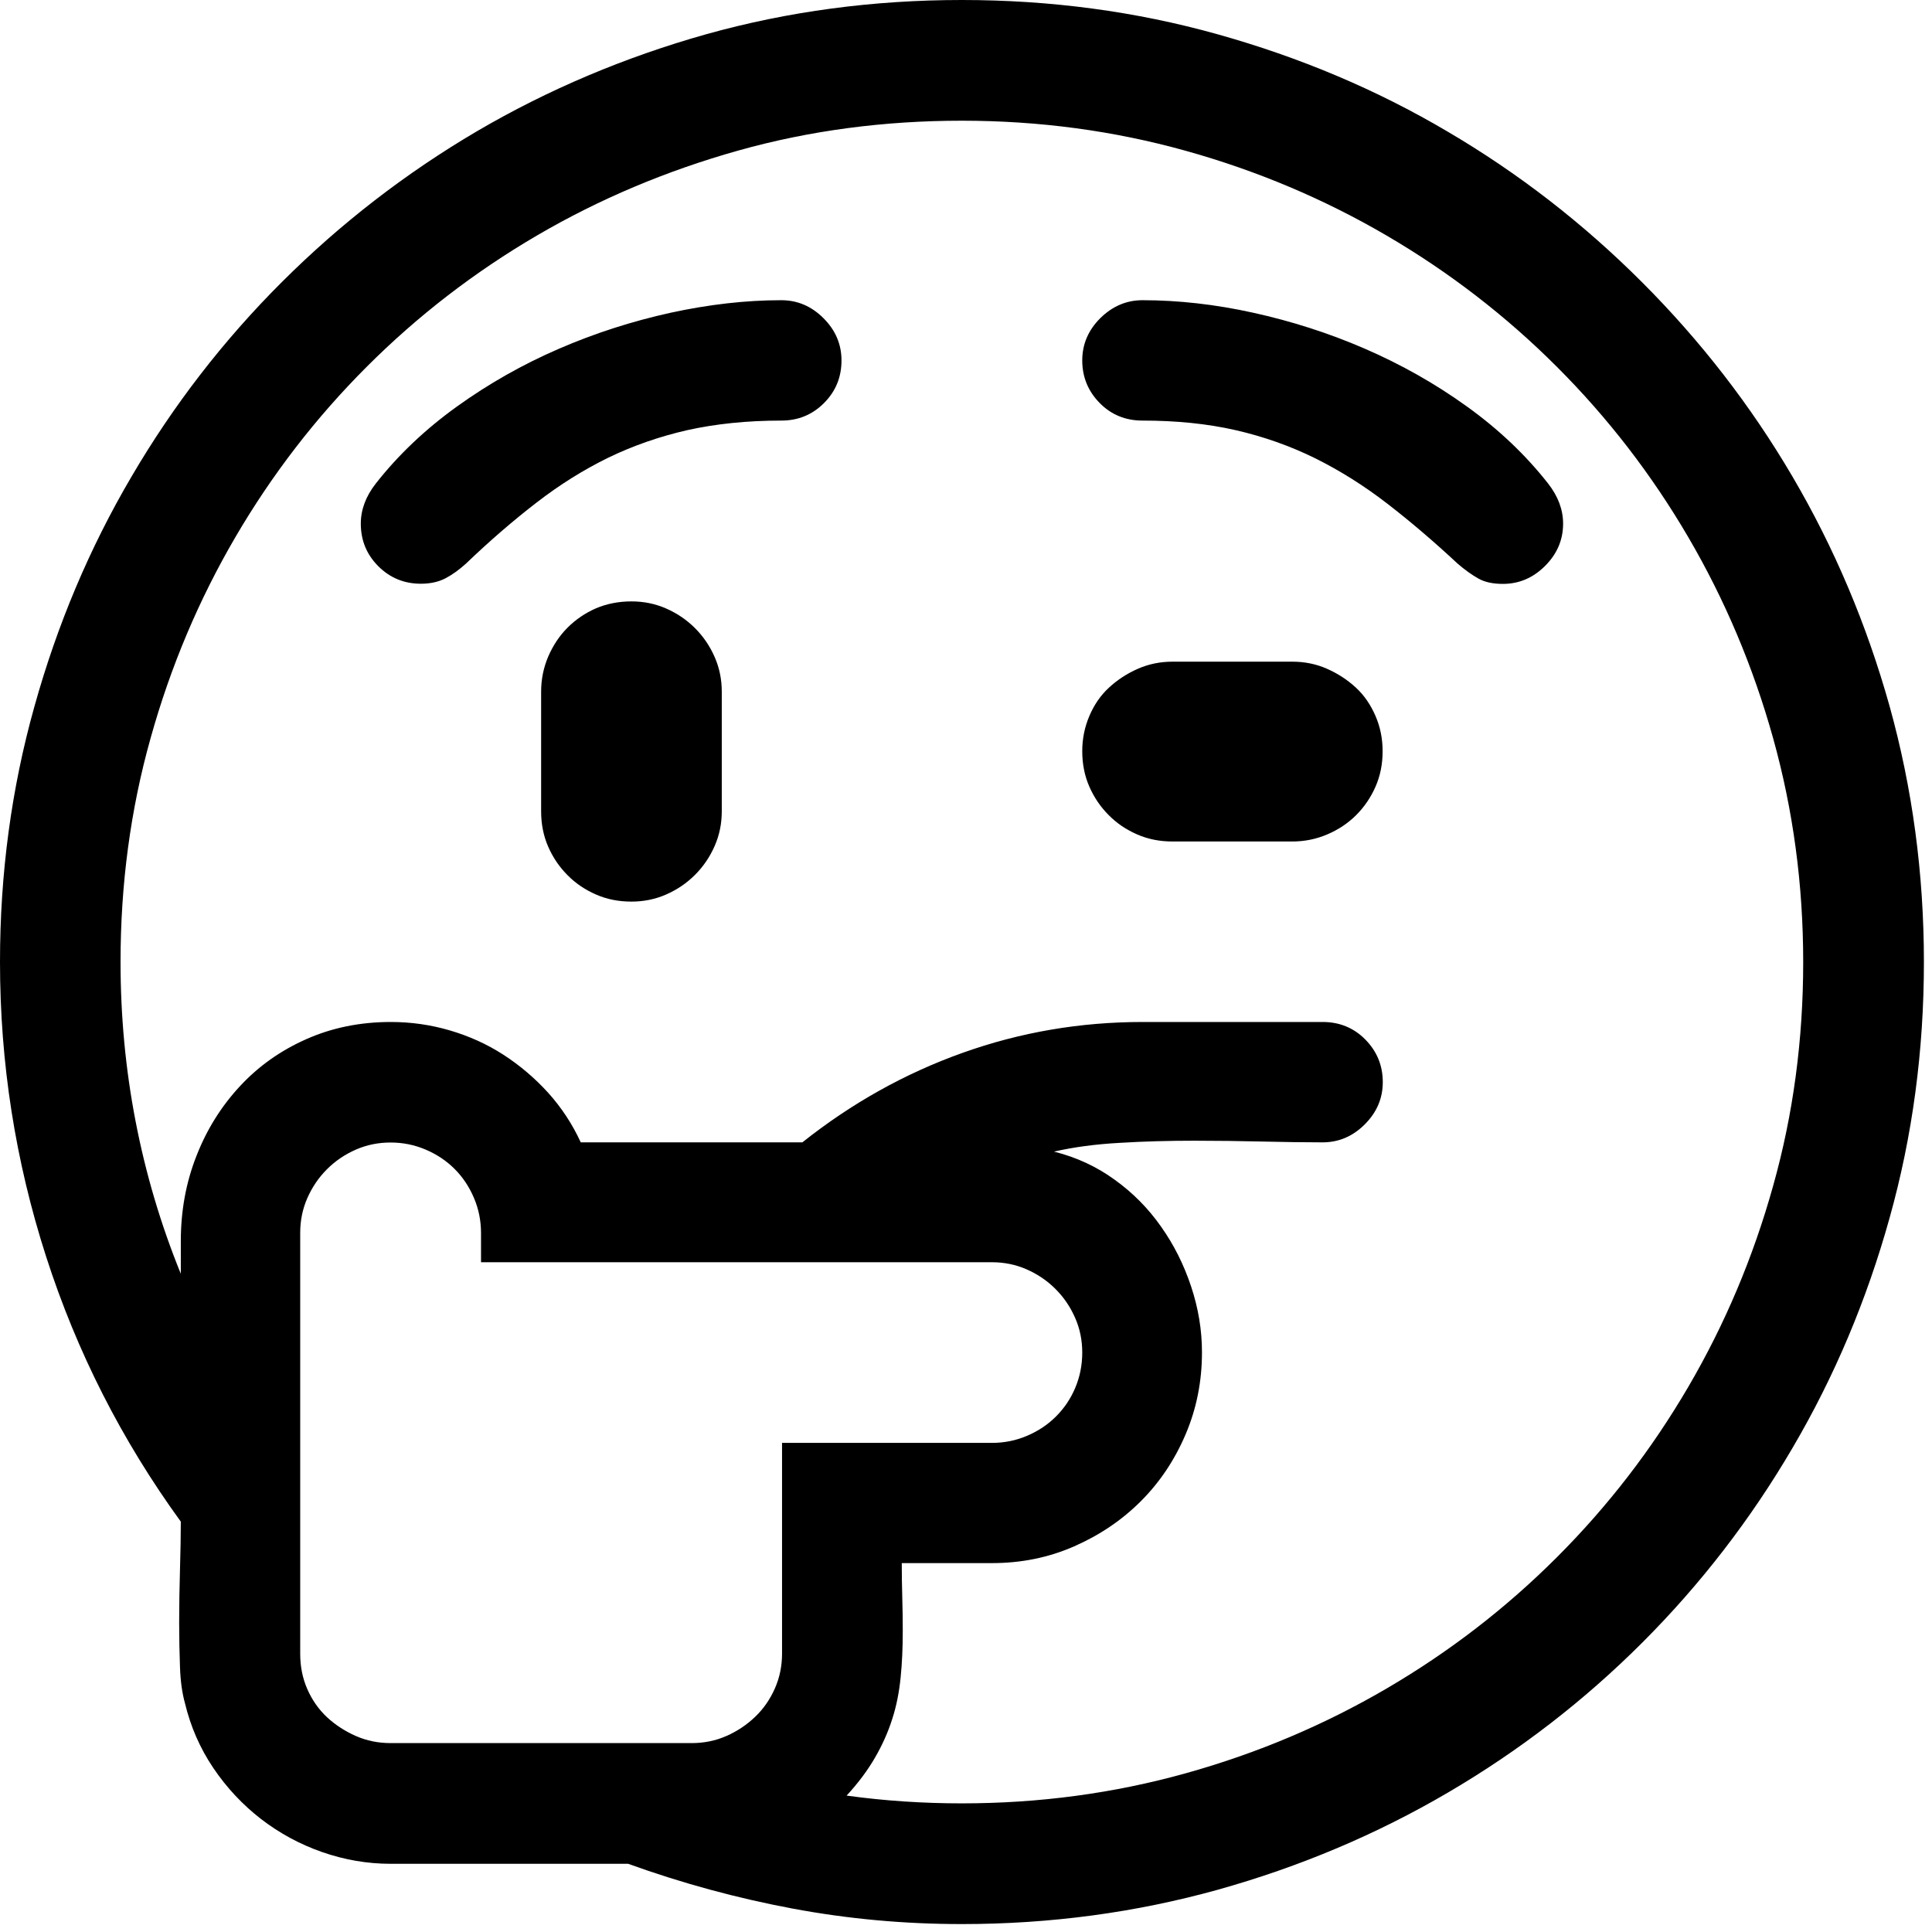 <svg width="117" height="117" viewBox="0 0 117 117" fill="none" xmlns="http://www.w3.org/2000/svg">
<g clip-path="url(#clip0_29_2541)">
<path d="M58.25 0C63.62 0 68.79 0.69 73.75 2.08C78.71 3.47 83.35 5.42 87.65 7.96C91.96 10.49 95.88 13.53 99.43 17.08C102.98 20.63 106.02 24.55 108.55 28.86C111.08 33.17 113.04 37.8 114.43 42.76C115.81 47.72 116.51 52.89 116.51 58.26C116.51 63.63 115.82 68.8 114.43 73.76C113.05 78.72 111.09 83.37 108.55 87.69C106.02 92.01 102.99 95.94 99.46 99.47C95.93 103 92 106.03 87.68 108.56C83.36 111.09 78.72 113.05 73.75 114.44C68.79 115.82 63.62 116.52 58.25 116.52C54.77 116.52 51.35 116.21 47.99 115.58C44.63 114.95 41.31 114.05 38.04 112.87H23.66C22.24 112.87 20.86 112.63 19.51 112.16C18.16 111.69 16.93 111.02 15.81 110.16C14.7 109.3 13.73 108.27 12.92 107.07C12.11 105.87 11.54 104.56 11.2 103.14C11.03 102.53 10.93 101.81 10.9 100.96C10.87 100.12 10.85 99.22 10.85 98.28C10.85 97.2 10.87 96.12 10.9 95.04C10.93 93.96 10.95 93 10.95 92.15C7.37 87.22 4.65 81.87 2.79 76.09C0.93 70.31 0 64.37 0 58.25C0 52.91 0.69 47.76 2.08 42.8C3.46 37.84 5.42 33.19 7.96 28.87C10.49 24.55 13.53 20.61 17.08 17.07C20.63 13.53 24.56 10.49 28.88 7.95C33.2 5.42 37.84 3.46 42.78 2.07C47.72 0.69 52.88 0 58.25 0ZM58.25 109.21C62.94 109.21 67.46 108.6 71.8 107.39C76.14 106.18 80.2 104.46 83.98 102.25C87.76 100.04 91.2 97.39 94.29 94.3C97.38 91.21 100.03 87.77 102.24 83.99C104.45 80.21 106.17 76.15 107.38 71.81C108.6 67.47 109.2 62.95 109.2 58.26C109.2 53.57 108.59 49.05 107.38 44.71C106.17 40.37 104.45 36.31 102.24 32.53C100.03 28.75 97.38 25.31 94.29 22.22C91.2 19.13 87.76 16.48 83.98 14.27C80.2 12.06 76.14 10.34 71.8 9.13C67.46 7.92 62.94 7.31 58.25 7.31C53.56 7.31 49.04 7.9 44.7 9.12C40.36 10.34 36.3 12.05 32.52 14.26C28.74 16.47 25.3 19.12 22.21 22.21C19.12 25.3 16.47 28.74 14.26 32.52C12.05 36.3 10.33 40.36 9.12 44.7C7.9 49.04 7.3 53.56 7.3 58.25C7.3 61.53 7.6 64.74 8.21 67.9C8.82 71.06 9.73 74.14 10.95 77.14V75.16C10.95 73.34 11.26 71.62 11.89 70.02C12.51 68.42 13.39 67.01 14.52 65.79C15.65 64.57 16.99 63.62 18.55 62.93C20.1 62.24 21.81 61.89 23.67 61.89C24.89 61.89 26.08 62.06 27.24 62.4C28.4 62.74 29.49 63.23 30.48 63.87C31.47 64.51 32.38 65.28 33.19 66.17C34 67.07 34.66 68.07 35.17 69.18H48.59C51.56 66.82 54.79 65.01 58.29 63.76C61.79 62.51 65.42 61.89 69.21 61.89H80.1C81.11 61.89 81.98 62.24 82.68 62.95C83.38 63.66 83.74 64.52 83.74 65.53C83.74 66.51 83.38 67.36 82.65 68.09C81.92 68.82 81.07 69.18 80.09 69.18C78.97 69.18 77.75 69.16 76.42 69.13C75.09 69.1 73.73 69.08 72.34 69.08C70.79 69.08 69.28 69.12 67.81 69.21C66.34 69.29 65.02 69.47 63.83 69.74C65.18 70.08 66.4 70.64 67.5 71.44C68.6 72.23 69.54 73.18 70.31 74.28C71.09 75.38 71.69 76.58 72.13 77.9C72.57 79.22 72.79 80.55 72.79 81.9C72.79 83.66 72.46 85.31 71.8 86.86C71.14 88.41 70.24 89.76 69.09 90.91C67.94 92.06 66.59 92.97 65.04 93.65C63.49 94.33 61.83 94.66 60.08 94.66H54.61C54.61 95.33 54.62 96.02 54.64 96.71C54.66 97.4 54.67 98.09 54.67 98.76C54.67 99.77 54.63 100.72 54.54 101.6C54.45 102.48 54.29 103.31 54.03 104.11C53.78 104.9 53.43 105.68 52.99 106.44C52.55 107.2 51.98 107.97 51.27 108.74C53.59 109.06 55.92 109.21 58.25 109.21ZM18.18 100.14C18.18 100.92 18.32 101.63 18.61 102.29C18.9 102.95 19.29 103.51 19.8 103.99C20.31 104.46 20.89 104.84 21.55 105.13C22.21 105.42 22.91 105.56 23.65 105.56H41.89C42.63 105.56 43.33 105.42 43.99 105.13C44.65 104.84 45.23 104.45 45.74 103.96C46.25 103.47 46.64 102.9 46.93 102.24C47.22 101.58 47.36 100.88 47.36 100.14V87.38H60.07C60.81 87.38 61.52 87.24 62.2 86.95C62.88 86.66 63.46 86.27 63.95 85.78C64.44 85.29 64.83 84.72 65.11 84.06C65.39 83.4 65.54 82.68 65.54 81.91C65.54 81.17 65.4 80.47 65.11 79.81C64.82 79.15 64.43 78.57 63.92 78.06C63.41 77.55 62.83 77.16 62.17 76.87C61.51 76.58 60.81 76.44 60.07 76.44H29.13V74.67C29.13 73.93 28.99 73.22 28.7 72.54C28.41 71.86 28.02 71.28 27.53 70.79C27.04 70.3 26.46 69.91 25.78 69.62C25.1 69.33 24.4 69.19 23.65 69.19C22.91 69.19 22.21 69.33 21.55 69.62C20.89 69.91 20.31 70.3 19.8 70.81C19.29 71.32 18.9 71.9 18.61 72.56C18.32 73.22 18.18 73.92 18.18 74.66V100.14ZM47.31 18.18C48.29 18.18 49.14 18.54 49.87 19.27C50.6 20 50.96 20.85 50.96 21.83C50.96 22.84 50.61 23.7 49.9 24.41C49.19 25.12 48.33 25.47 47.32 25.47C45.23 25.47 43.33 25.67 41.62 26.05C39.91 26.44 38.32 27 36.83 27.72C35.34 28.45 33.9 29.35 32.5 30.43C31.1 31.51 29.67 32.74 28.22 34.13C27.81 34.5 27.4 34.8 26.98 35.02C26.56 35.24 26.06 35.35 25.49 35.35C24.48 35.35 23.62 35 22.91 34.29C22.2 33.58 21.85 32.72 21.85 31.71C21.85 30.87 22.15 30.06 22.76 29.28C24.11 27.56 25.75 26 27.67 24.62C29.59 23.24 31.65 22.07 33.85 21.12C36.04 20.17 38.3 19.45 40.61 18.94C42.91 18.44 45.15 18.18 47.31 18.18ZM38.24 36.42C38.98 36.42 39.68 36.56 40.34 36.85C41 37.14 41.58 37.53 42.09 38.04C42.6 38.55 42.99 39.13 43.28 39.79C43.57 40.45 43.71 41.15 43.71 41.89V49.13C43.71 49.87 43.57 50.57 43.28 51.23C42.99 51.89 42.6 52.47 42.09 52.98C41.58 53.49 41 53.88 40.34 54.17C39.68 54.46 38.98 54.6 38.24 54.6C37.46 54.6 36.75 54.46 36.09 54.17C35.43 53.88 34.86 53.5 34.37 53C33.88 52.51 33.49 51.94 33.2 51.28C32.91 50.62 32.77 49.9 32.77 49.13V41.89C32.77 41.15 32.91 40.44 33.2 39.76C33.49 39.09 33.88 38.5 34.37 38.01C34.86 37.52 35.43 37.13 36.09 36.84C36.75 36.56 37.47 36.42 38.24 36.42ZM69.19 18.18C71.35 18.18 73.59 18.43 75.9 18.94C78.21 19.45 80.47 20.17 82.66 21.12C84.85 22.07 86.91 23.23 88.84 24.62C90.76 26 92.4 27.56 93.75 29.28C94.36 30.06 94.66 30.87 94.66 31.71C94.66 32.69 94.3 33.54 93.57 34.27C92.84 35 91.99 35.36 91.01 35.36C90.4 35.36 89.9 35.25 89.52 35.03C89.13 34.81 88.72 34.52 88.28 34.14C86.83 32.79 85.4 31.57 84 30.49C82.6 29.41 81.15 28.5 79.64 27.75C78.14 27.01 76.53 26.44 74.83 26.05C73.12 25.66 71.24 25.47 69.18 25.47C68.17 25.47 67.3 25.12 66.6 24.41C65.9 23.7 65.54 22.84 65.54 21.83C65.54 20.85 65.9 20 66.63 19.27C67.36 18.55 68.21 18.18 69.19 18.18ZM78.26 40.07C79 40.07 79.71 40.21 80.36 40.5C81.02 40.79 81.6 41.17 82.11 41.64C82.62 42.11 83.01 42.69 83.3 43.36C83.59 44.03 83.73 44.74 83.73 45.49C83.73 46.27 83.59 46.98 83.3 47.64C83.01 48.3 82.62 48.87 82.13 49.36C81.64 49.85 81.06 50.24 80.38 50.53C79.7 50.82 79 50.96 78.25 50.96H71.01C70.23 50.96 69.52 50.82 68.86 50.53C68.2 50.24 67.63 49.86 67.14 49.36C66.65 48.87 66.26 48.3 65.97 47.64C65.68 46.98 65.54 46.26 65.54 45.49C65.54 44.75 65.68 44.04 65.97 43.36C66.26 42.68 66.65 42.11 67.16 41.64C67.67 41.17 68.25 40.79 68.91 40.5C69.57 40.21 70.27 40.07 71.01 40.07H78.26Z" fill="black"/>
</g>
<defs>
<clipPath id="clip0_29_2541">
<rect width="116.5" height="116.5" fill="white"/>
</clipPath>
</defs>
</svg>
